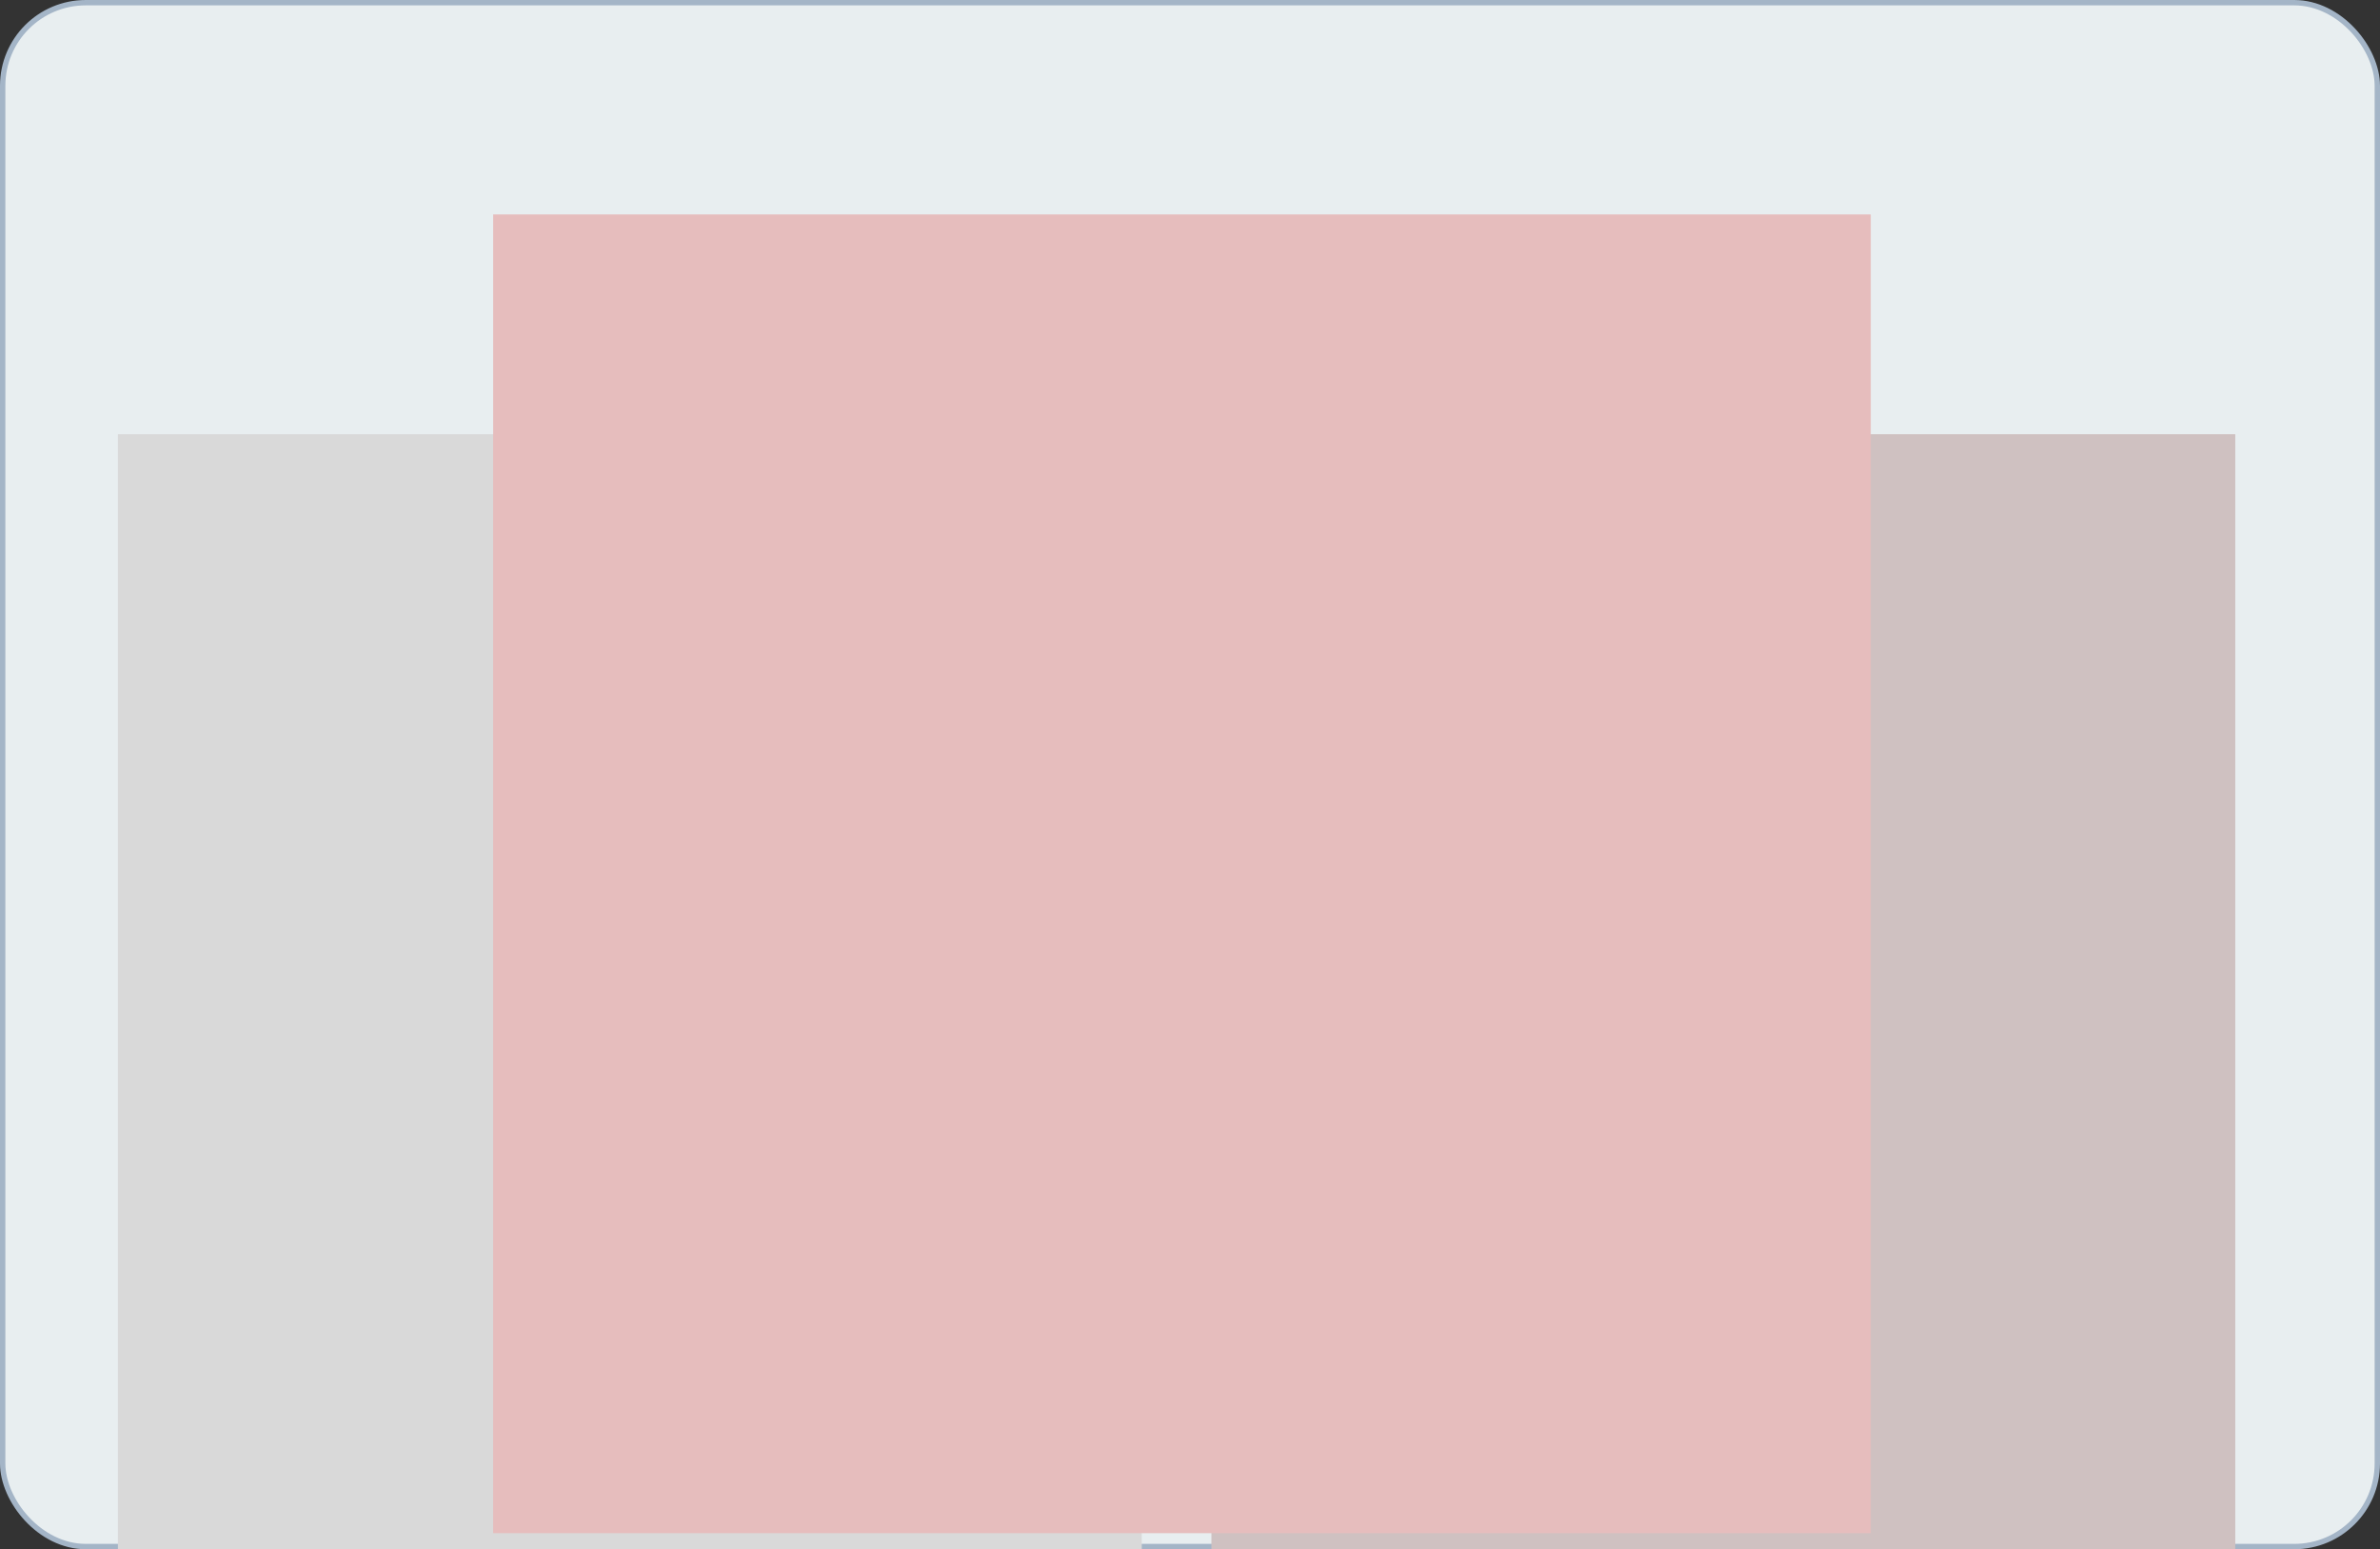 <svg width="444" height="289" viewBox="0 0 444 289" fill="none" xmlns="http://www.w3.org/2000/svg">
<rect x="0" y="0" width="444" height="289" fill="#333333" stroke="none"/>
<rect x="0.5" y="0.5" width="443" height="288" rx="15.5" fill="#E8EEF0" stroke="#A4B5C7"/>
<rect x="22" y="81" width="191" height="208" fill="#D9D9D9"/>
<rect x="226" y="81" width="191" height="208" fill="#CFC1C1"/>
<rect x="92" y="40" width="257" height="246" fill="#E6BDBD"/>
</svg>
